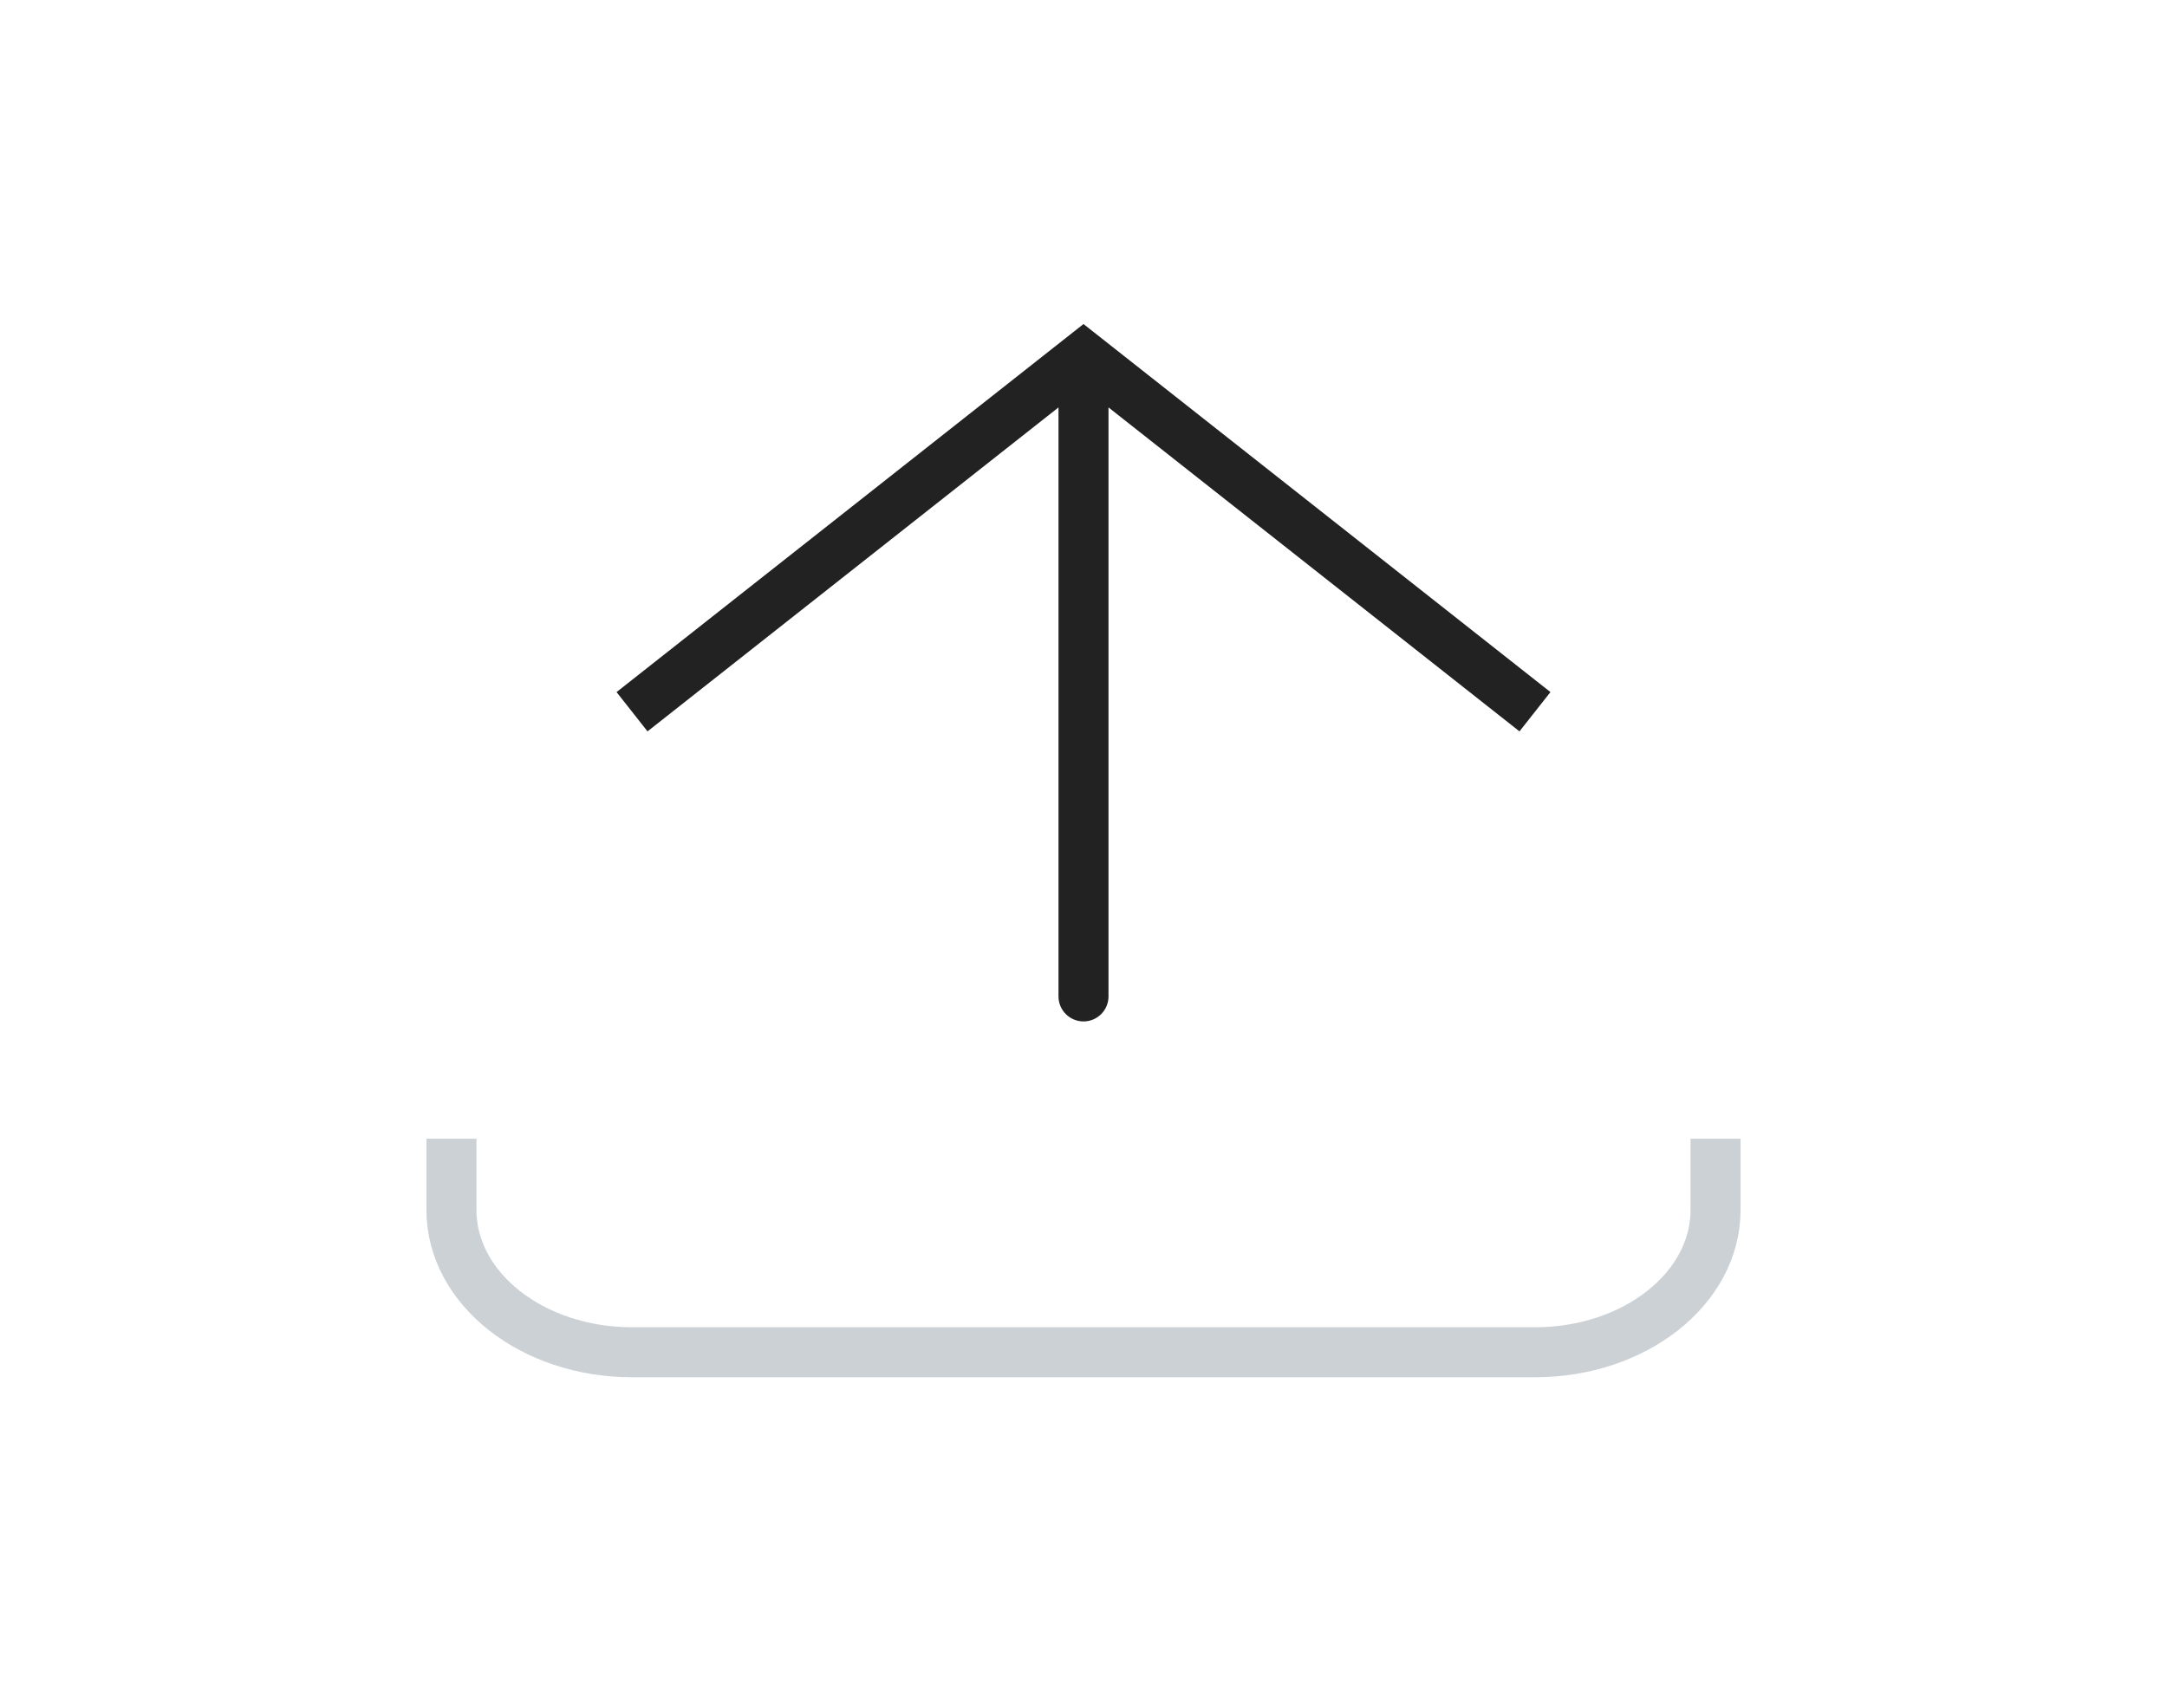 <svg width="52" height="41" viewBox="0 0 52 41" fill="none" xmlns="http://www.w3.org/2000/svg">
<path d="M26 8.542L25.628 8.071L26 7.778L26.372 8.071L26 8.542ZM26.6 23.917C26.6 24.248 26.331 24.517 26 24.517C25.669 24.517 25.4 24.248 25.4 23.917L26.6 23.917ZM14.795 16.612L25.628 8.071L26.372 9.013L15.538 17.555L14.795 16.612ZM26.372 8.071L37.205 16.612L36.462 17.555L25.628 9.013L26.372 8.071ZM26.6 8.542L26.6 23.917L25.4 23.917L25.4 8.542L26.6 8.542Z" fill="#222222"/>
<path d="M10.833 27.333L10.833 29.042C10.833 30.929 12.774 32.458 15.167 32.458L36.833 32.458C39.227 32.458 41.167 30.929 41.167 29.042V27.333" stroke="#2A4157" stroke-opacity="0.24" stroke-width="1.2"/>
</svg>
